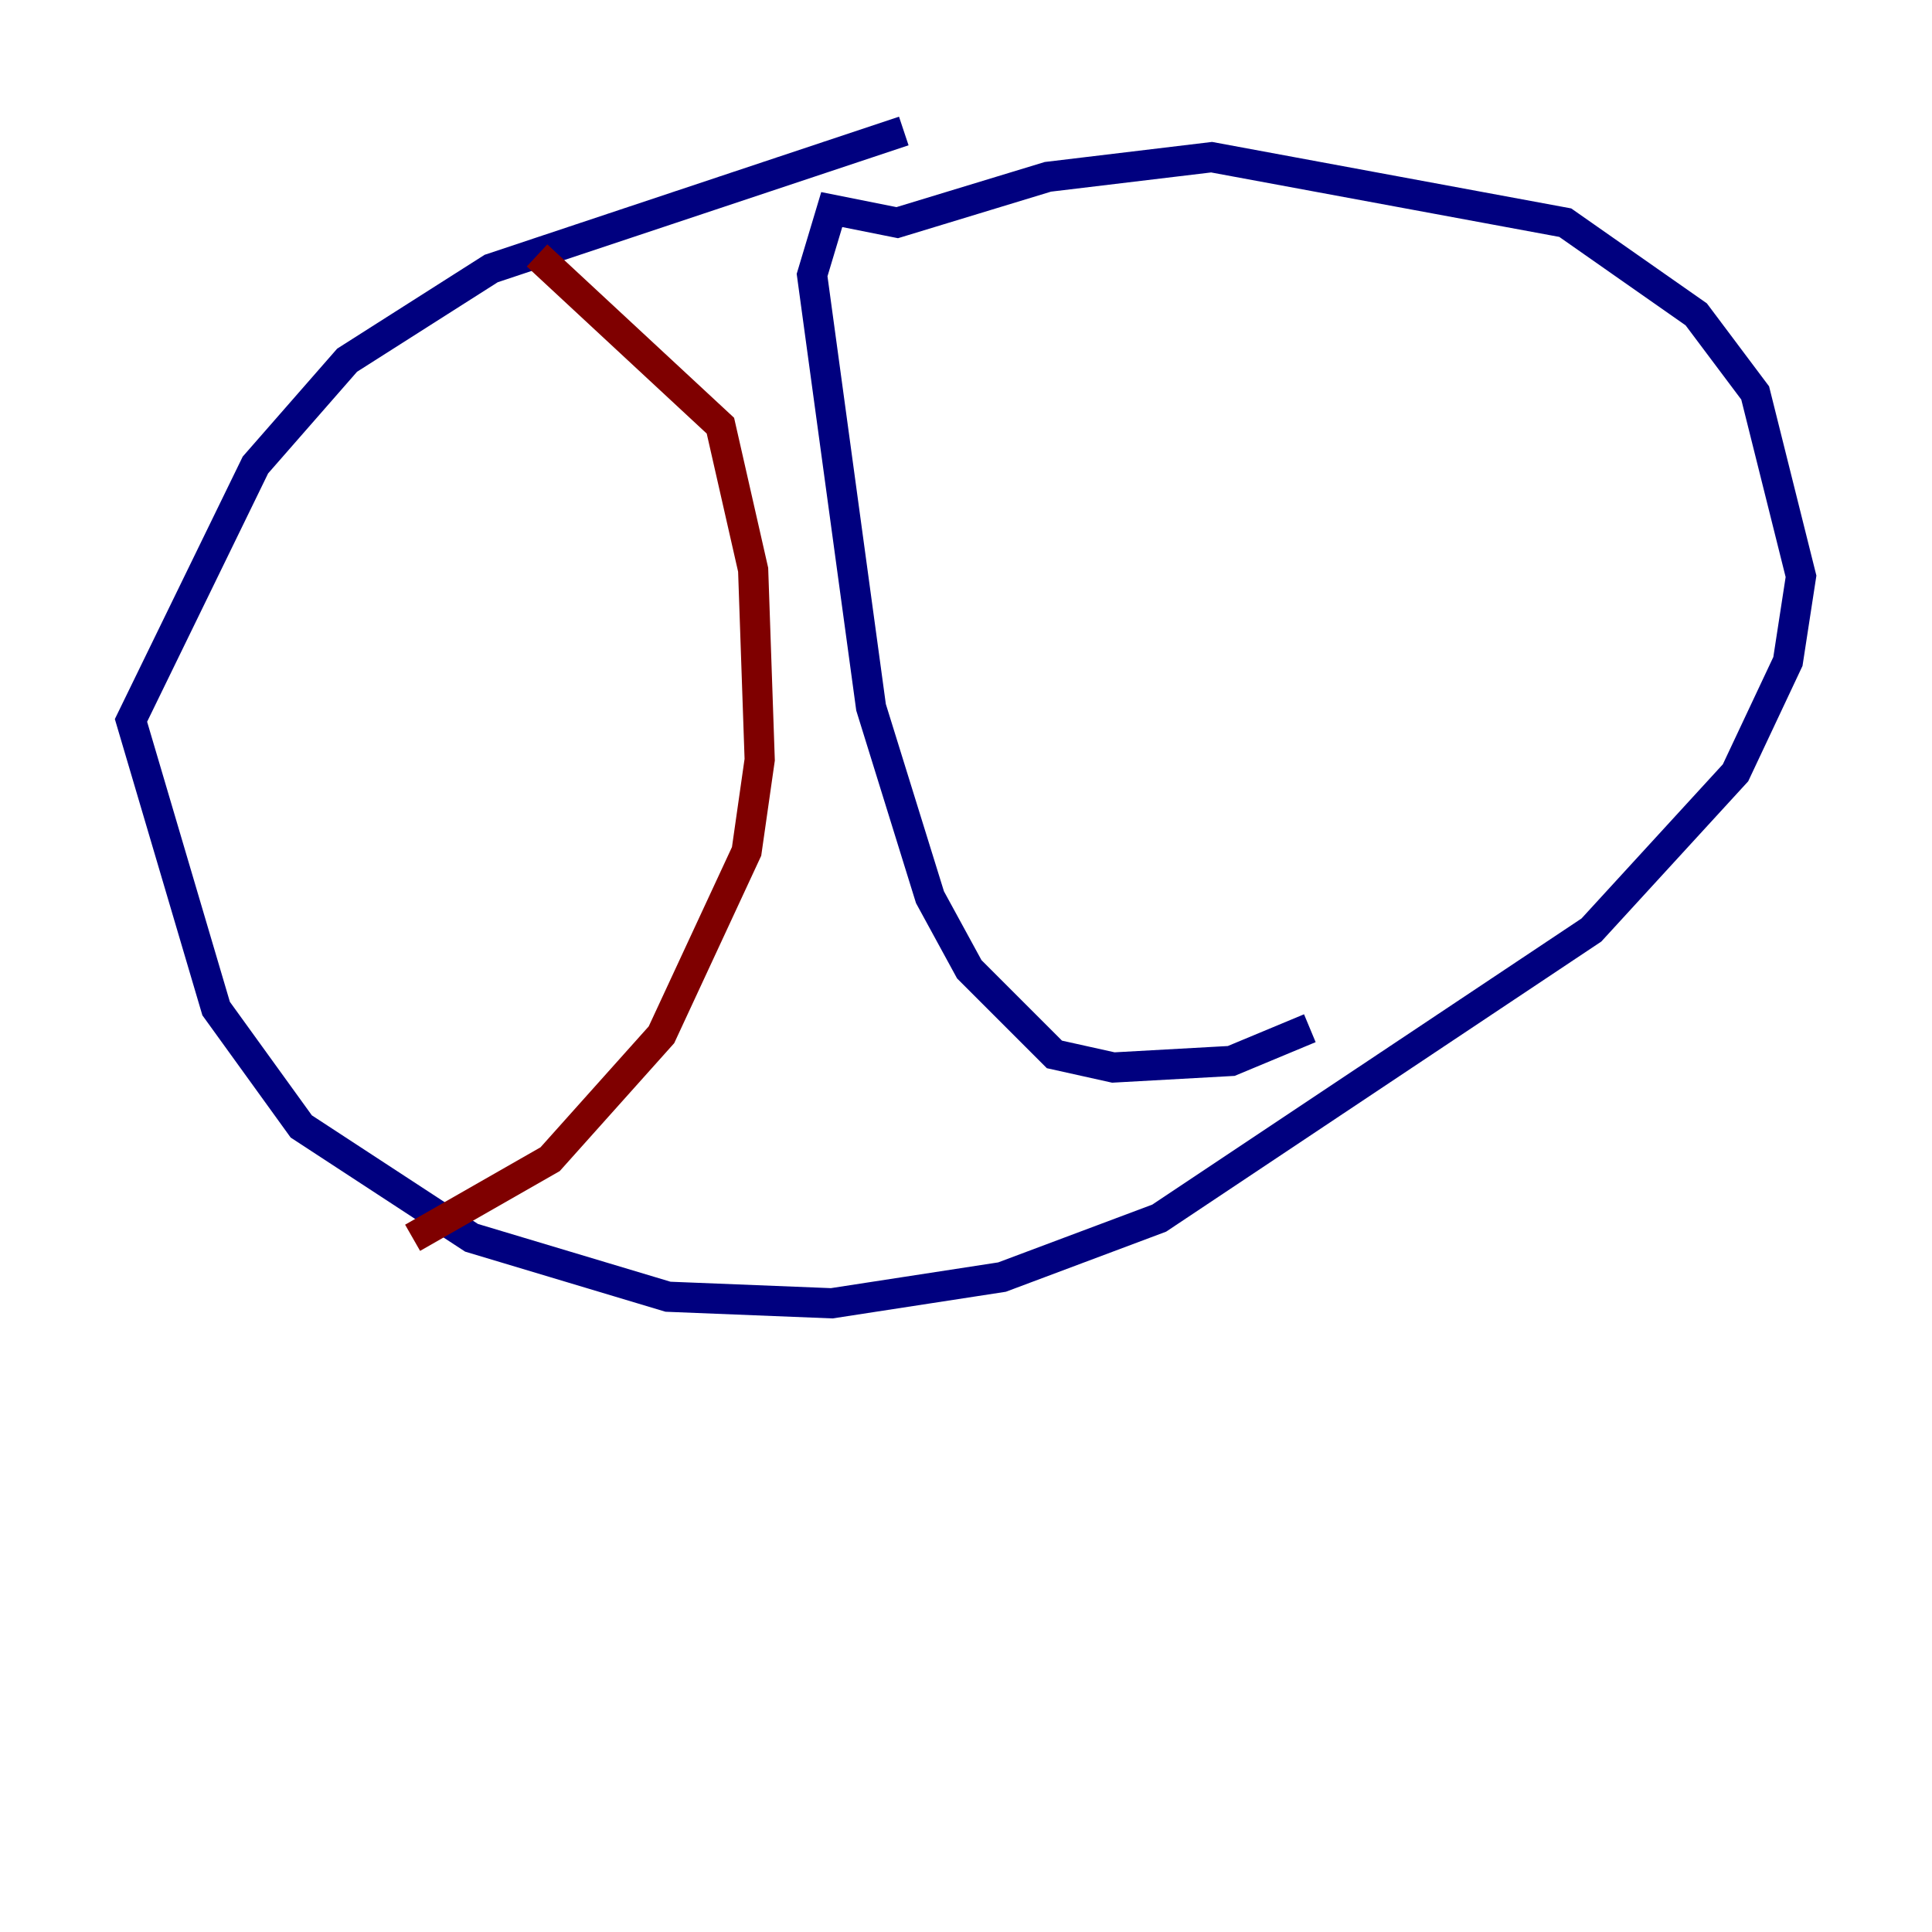 <?xml version="1.0" encoding="utf-8" ?>
<svg baseProfile="tiny" height="128" version="1.2" viewBox="0,0,128,128" width="128" xmlns="http://www.w3.org/2000/svg" xmlns:ev="http://www.w3.org/2001/xml-events" xmlns:xlink="http://www.w3.org/1999/xlink"><defs /><polyline fill="none" points="59.878,8.678 32.542,17.79 22.997,23.864 16.922,30.807 8.678,47.729 14.319,66.82 19.959,74.63 31.241,82.007 44.258,85.912 55.105,86.346 66.386,84.61 76.8,80.705 105.437,61.614 114.983,51.2 118.454,43.824 119.322,38.183 116.285,26.034 112.38,20.827 103.702,14.752 80.271,10.414 69.424,11.715 59.444,14.752 55.105,13.885 53.803,18.224 57.709,46.861 61.614,59.444 64.217,64.217 69.858,69.858 73.763,70.725 81.573,70.291 86.78,68.122" stroke="#00007f" stroke-width="2" /><polyline fill="none" points="27.336,82.007 36.447,76.8 43.824,68.556 49.464,56.407 50.332,50.332 49.898,37.749 47.729,28.203 35.58,16.922" stroke="#7f0000" stroke-width="2" /></svg>